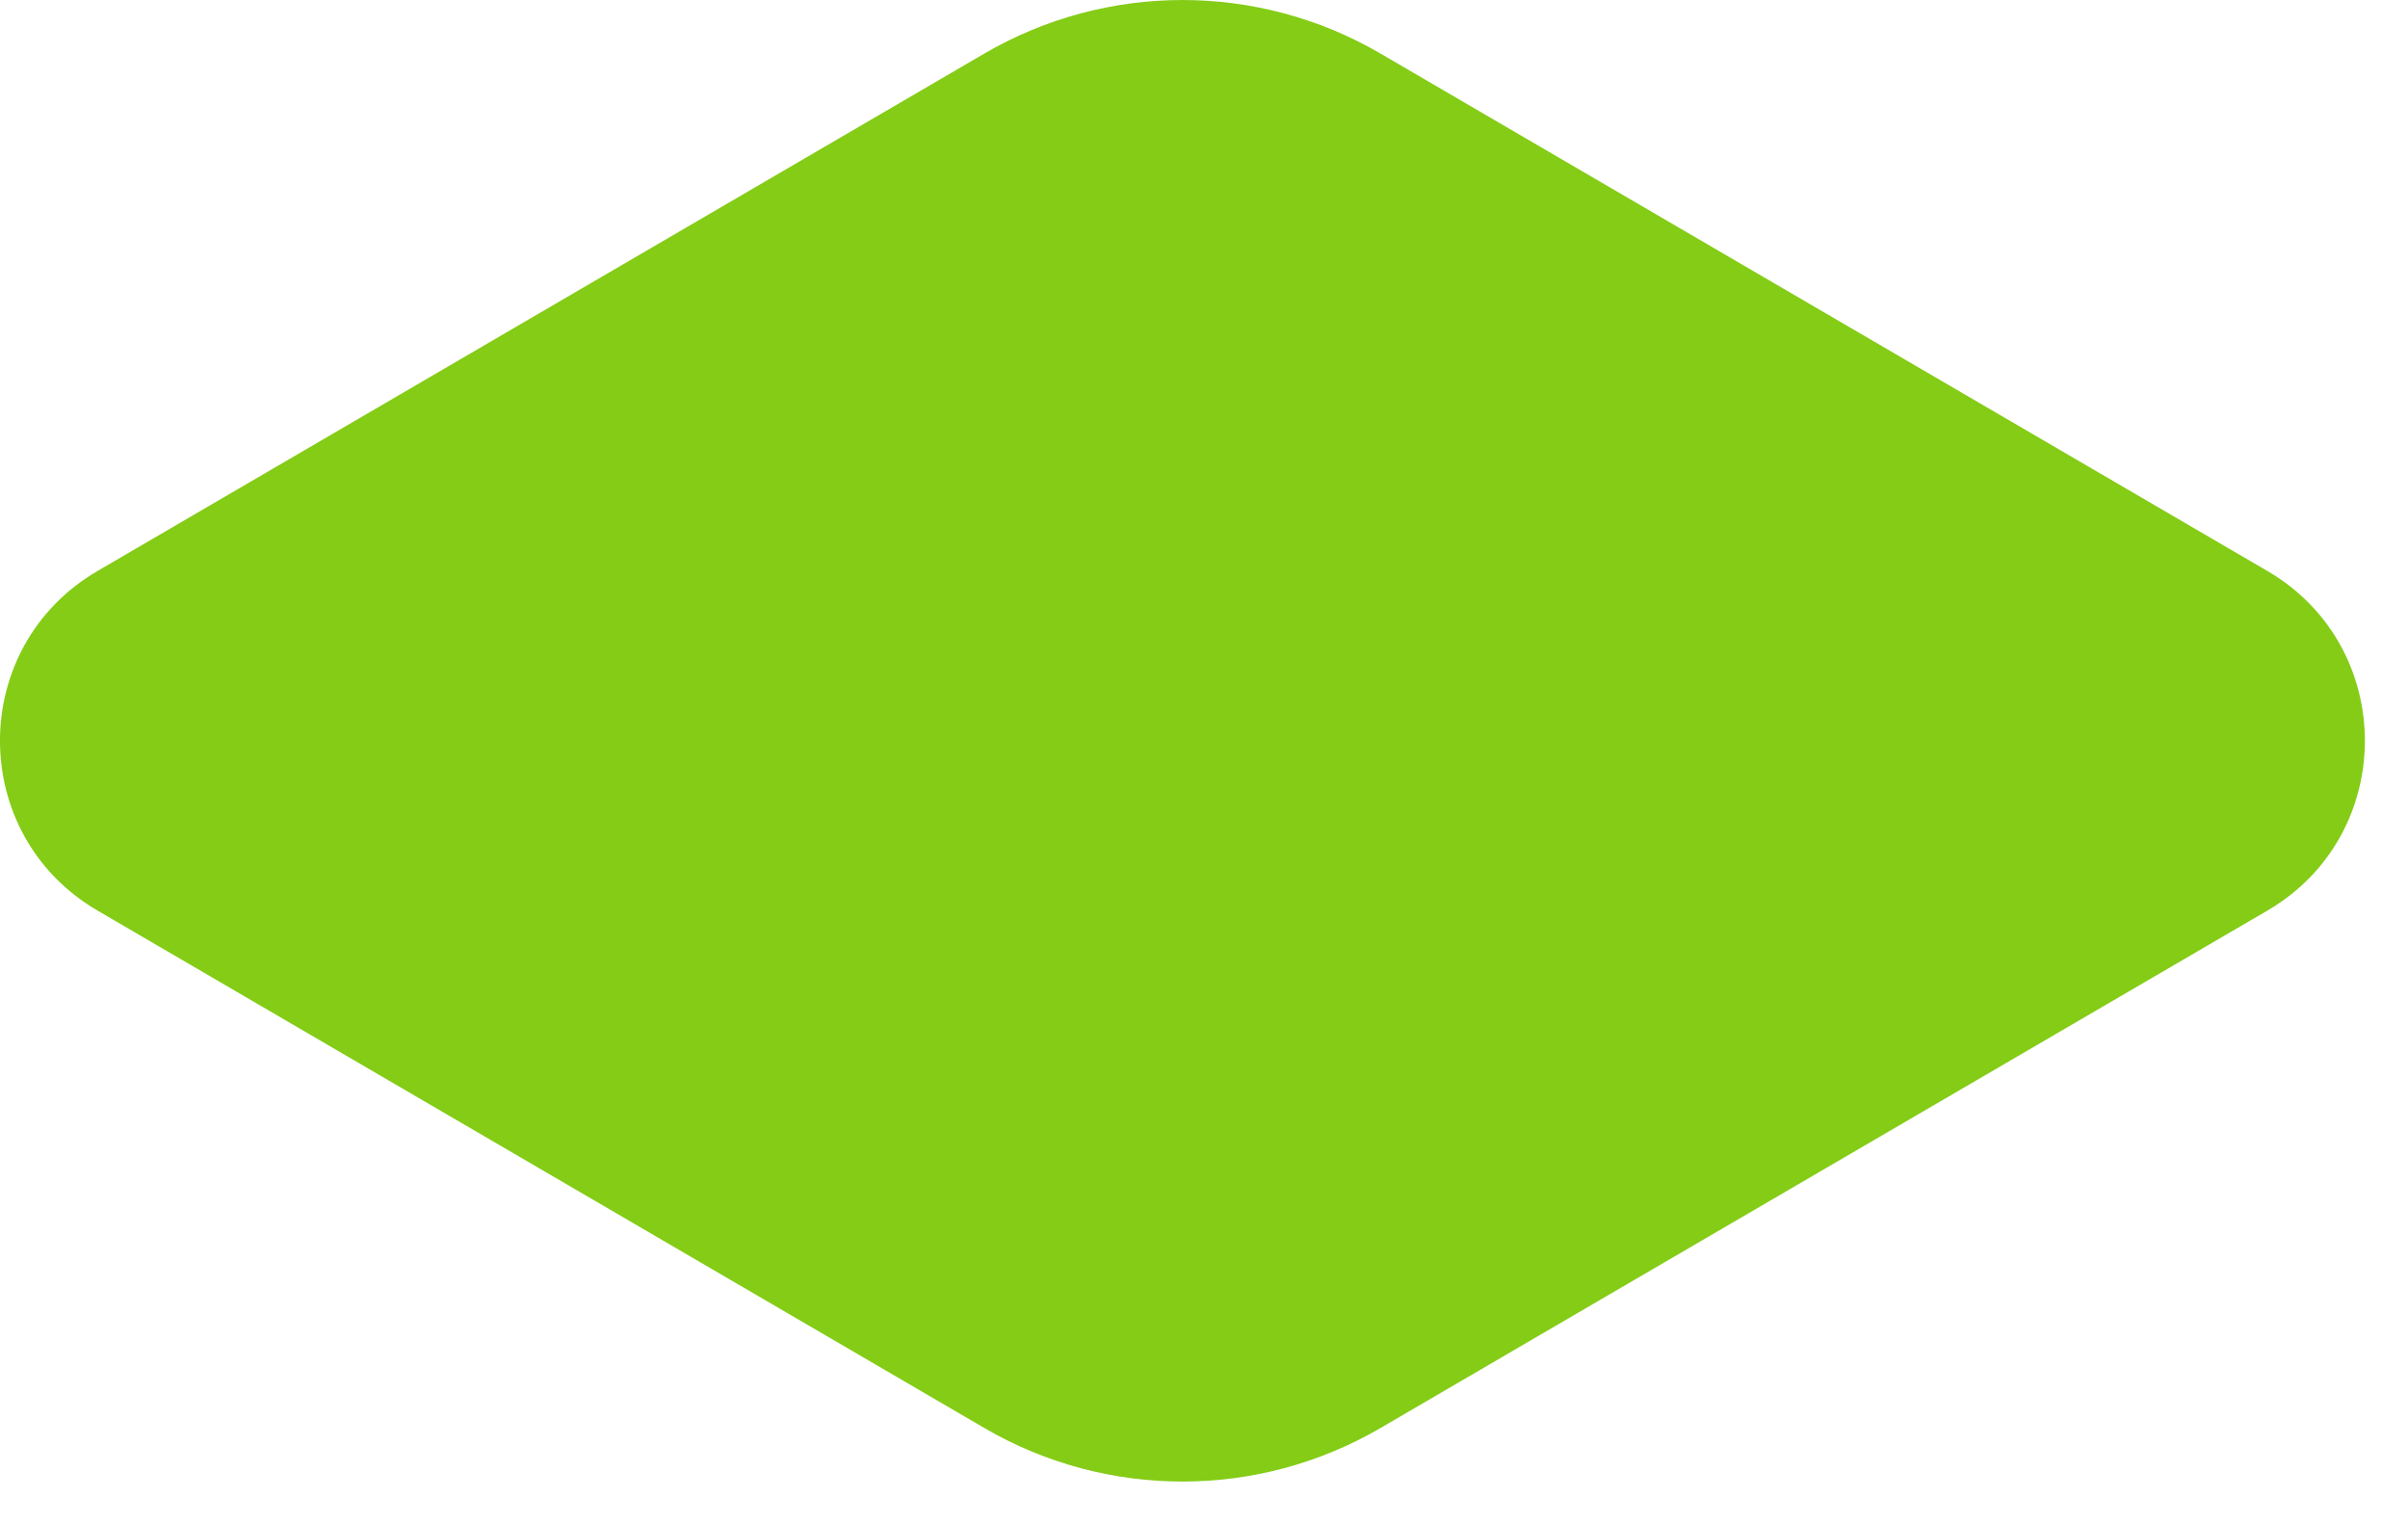 <svg preserveAspectRatio="none" width="100%" height="100%" overflow="visible" style="display: block;" viewBox="0 0 49 31" fill="none" xmlns="http://www.w3.org/2000/svg">
<path id="Vector" d="M20.03 1.09C22.521 -0.363 25.602 -0.363 28.092 1.09L46.138 11.617C48.784 13.16 48.784 16.983 46.138 18.527L28.092 29.054C25.602 30.507 22.521 30.507 20.03 29.054L1.985 18.527C-0.662 16.983 -0.662 13.16 1.985 11.617L20.03 1.09Z" fill="#84CC16"/>
</svg>
